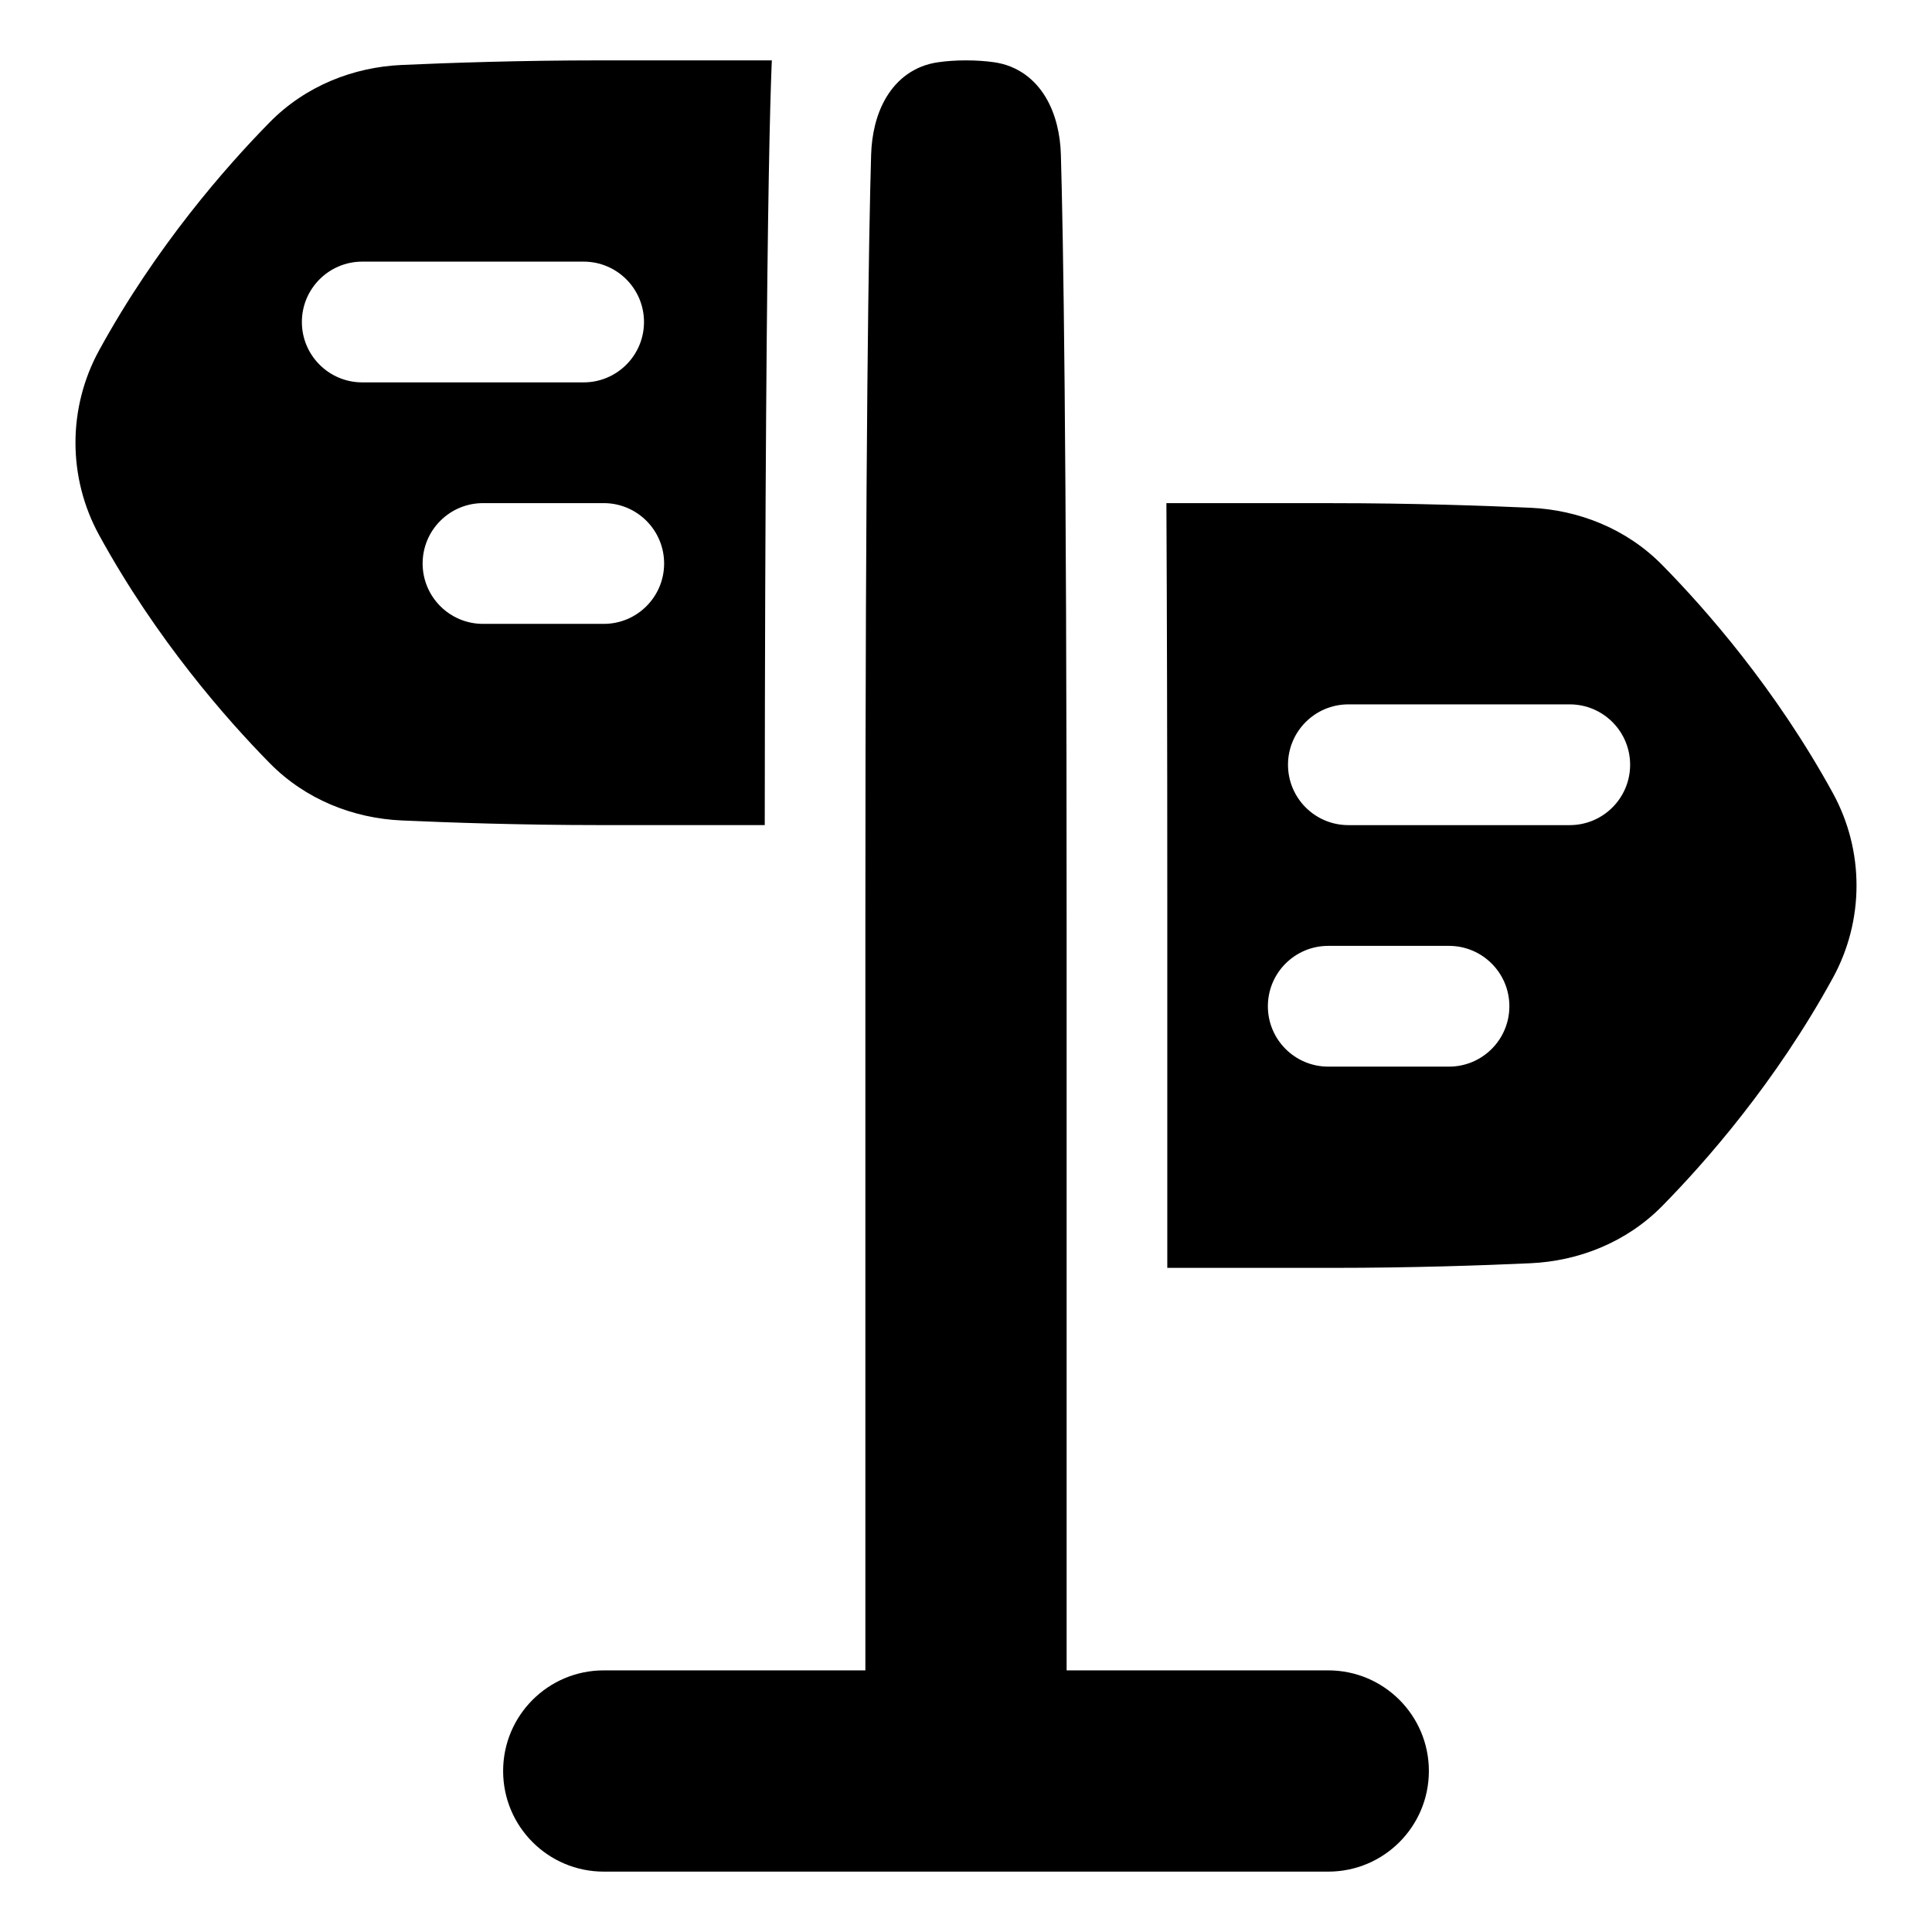 <svg xmlns="http://www.w3.org/2000/svg" fill="none" viewBox="0 0 48 48" id="Street-Sign--Streamline-Plump">
  <desc>
    Street Sign Streamline Icon: https://streamlinehq.com
  </desc>
  <g id="street-sign--crossroad-street-sign-metaphor-directions-travel-places">
    <path id="Union" fill="#000000" fill-rule="evenodd" d="M19.171 1.616 19.176 1.5h-4.283c-1.963 0 -3.757 0.062 -4.914 0.114 -1.193 0.054 -2.383 0.513 -3.28 1.426 -1.074 1.093 -2.813 3.066 -4.235 5.661 -0.785 1.432 -0.785 3.164 0 4.596 1.423 2.595 3.161 4.569 4.235 5.661 0.897 0.913 2.087 1.372 3.28 1.426 1.157 0.052 2.95 0.115 4.914 0.115l4.107 0c0.006 -8.563 0.053 -13.387 0.1 -16.091 0.025 -1.443 0.051 -2.294 0.071 -2.793ZM7.5 8c0 -0.828 0.672 -1.5 1.5 -1.5h5.5c0.828 0 1.5 0.672 1.5 1.5s-0.672 1.5 -1.5 1.5H9c-0.828 0 -1.5 -0.672 -1.5 -1.5Zm4.5 4.5c-0.828 0 -1.5 0.672 -1.5 1.5s0.672 1.5 1.5 1.5h3c0.828 0 1.5 -0.672 1.5 -1.5s-0.672 -1.5 -1.5 -1.5h-3Zm17 19h4.107c1.963 0 3.757 -0.062 4.914 -0.115 1.193 -0.054 2.383 -0.513 3.28 -1.426 1.075 -1.093 2.813 -3.066 4.235 -5.661 0.785 -1.432 0.785 -3.164 0 -4.596 -1.423 -2.595 -3.161 -4.569 -4.235 -5.661 -0.897 -0.913 -2.087 -1.372 -3.28 -1.426 -1.157 -0.052 -2.95 -0.114 -4.914 -0.114h-4.128c0.013 2.625 0.022 5.845 0.022 9.794V31.5Zm11.5 -12.5c0 -0.828 -0.672 -1.5 -1.5 -1.5h-5.5c-0.829 0 -1.5 0.672 -1.5 1.5s0.671 1.5 1.5 1.5h5.5c0.828 0 1.5 -0.672 1.5 -1.5Zm-4.5 4.5c0.828 0 1.5 0.672 1.5 1.5s-0.672 1.5 -1.5 1.5h-3c-0.829 0 -1.5 -0.672 -1.5 -1.5s0.671 -1.5 1.5 -1.5h3ZM33 41.5h-6.5V23c0 -12.15 -0.084 -17.147 -0.143 -19.163 -0.014 -0.485 -0.123 -0.999 -0.379 -1.424 -0.264 -0.439 -0.688 -0.782 -1.282 -0.867C24.489 1.517 24.258 1.5 24 1.5c-0.258 0 -0.489 0.017 -0.696 0.047 -0.594 0.085 -1.018 0.428 -1.282 0.867 -0.256 0.425 -0.364 0.939 -0.379 1.424C21.584 5.853 21.5 10.85 21.5 23l0 18.5H15c-1.381 0 -2.5 1.119 -2.5 2.5s1.119 2.5 2.5 2.5h18c1.381 0 2.5 -1.119 2.5 -2.5s-1.119 -2.5 -2.5 -2.5Z" clip-rule="evenodd" stroke-width="1"></path>
  </g>
</svg>